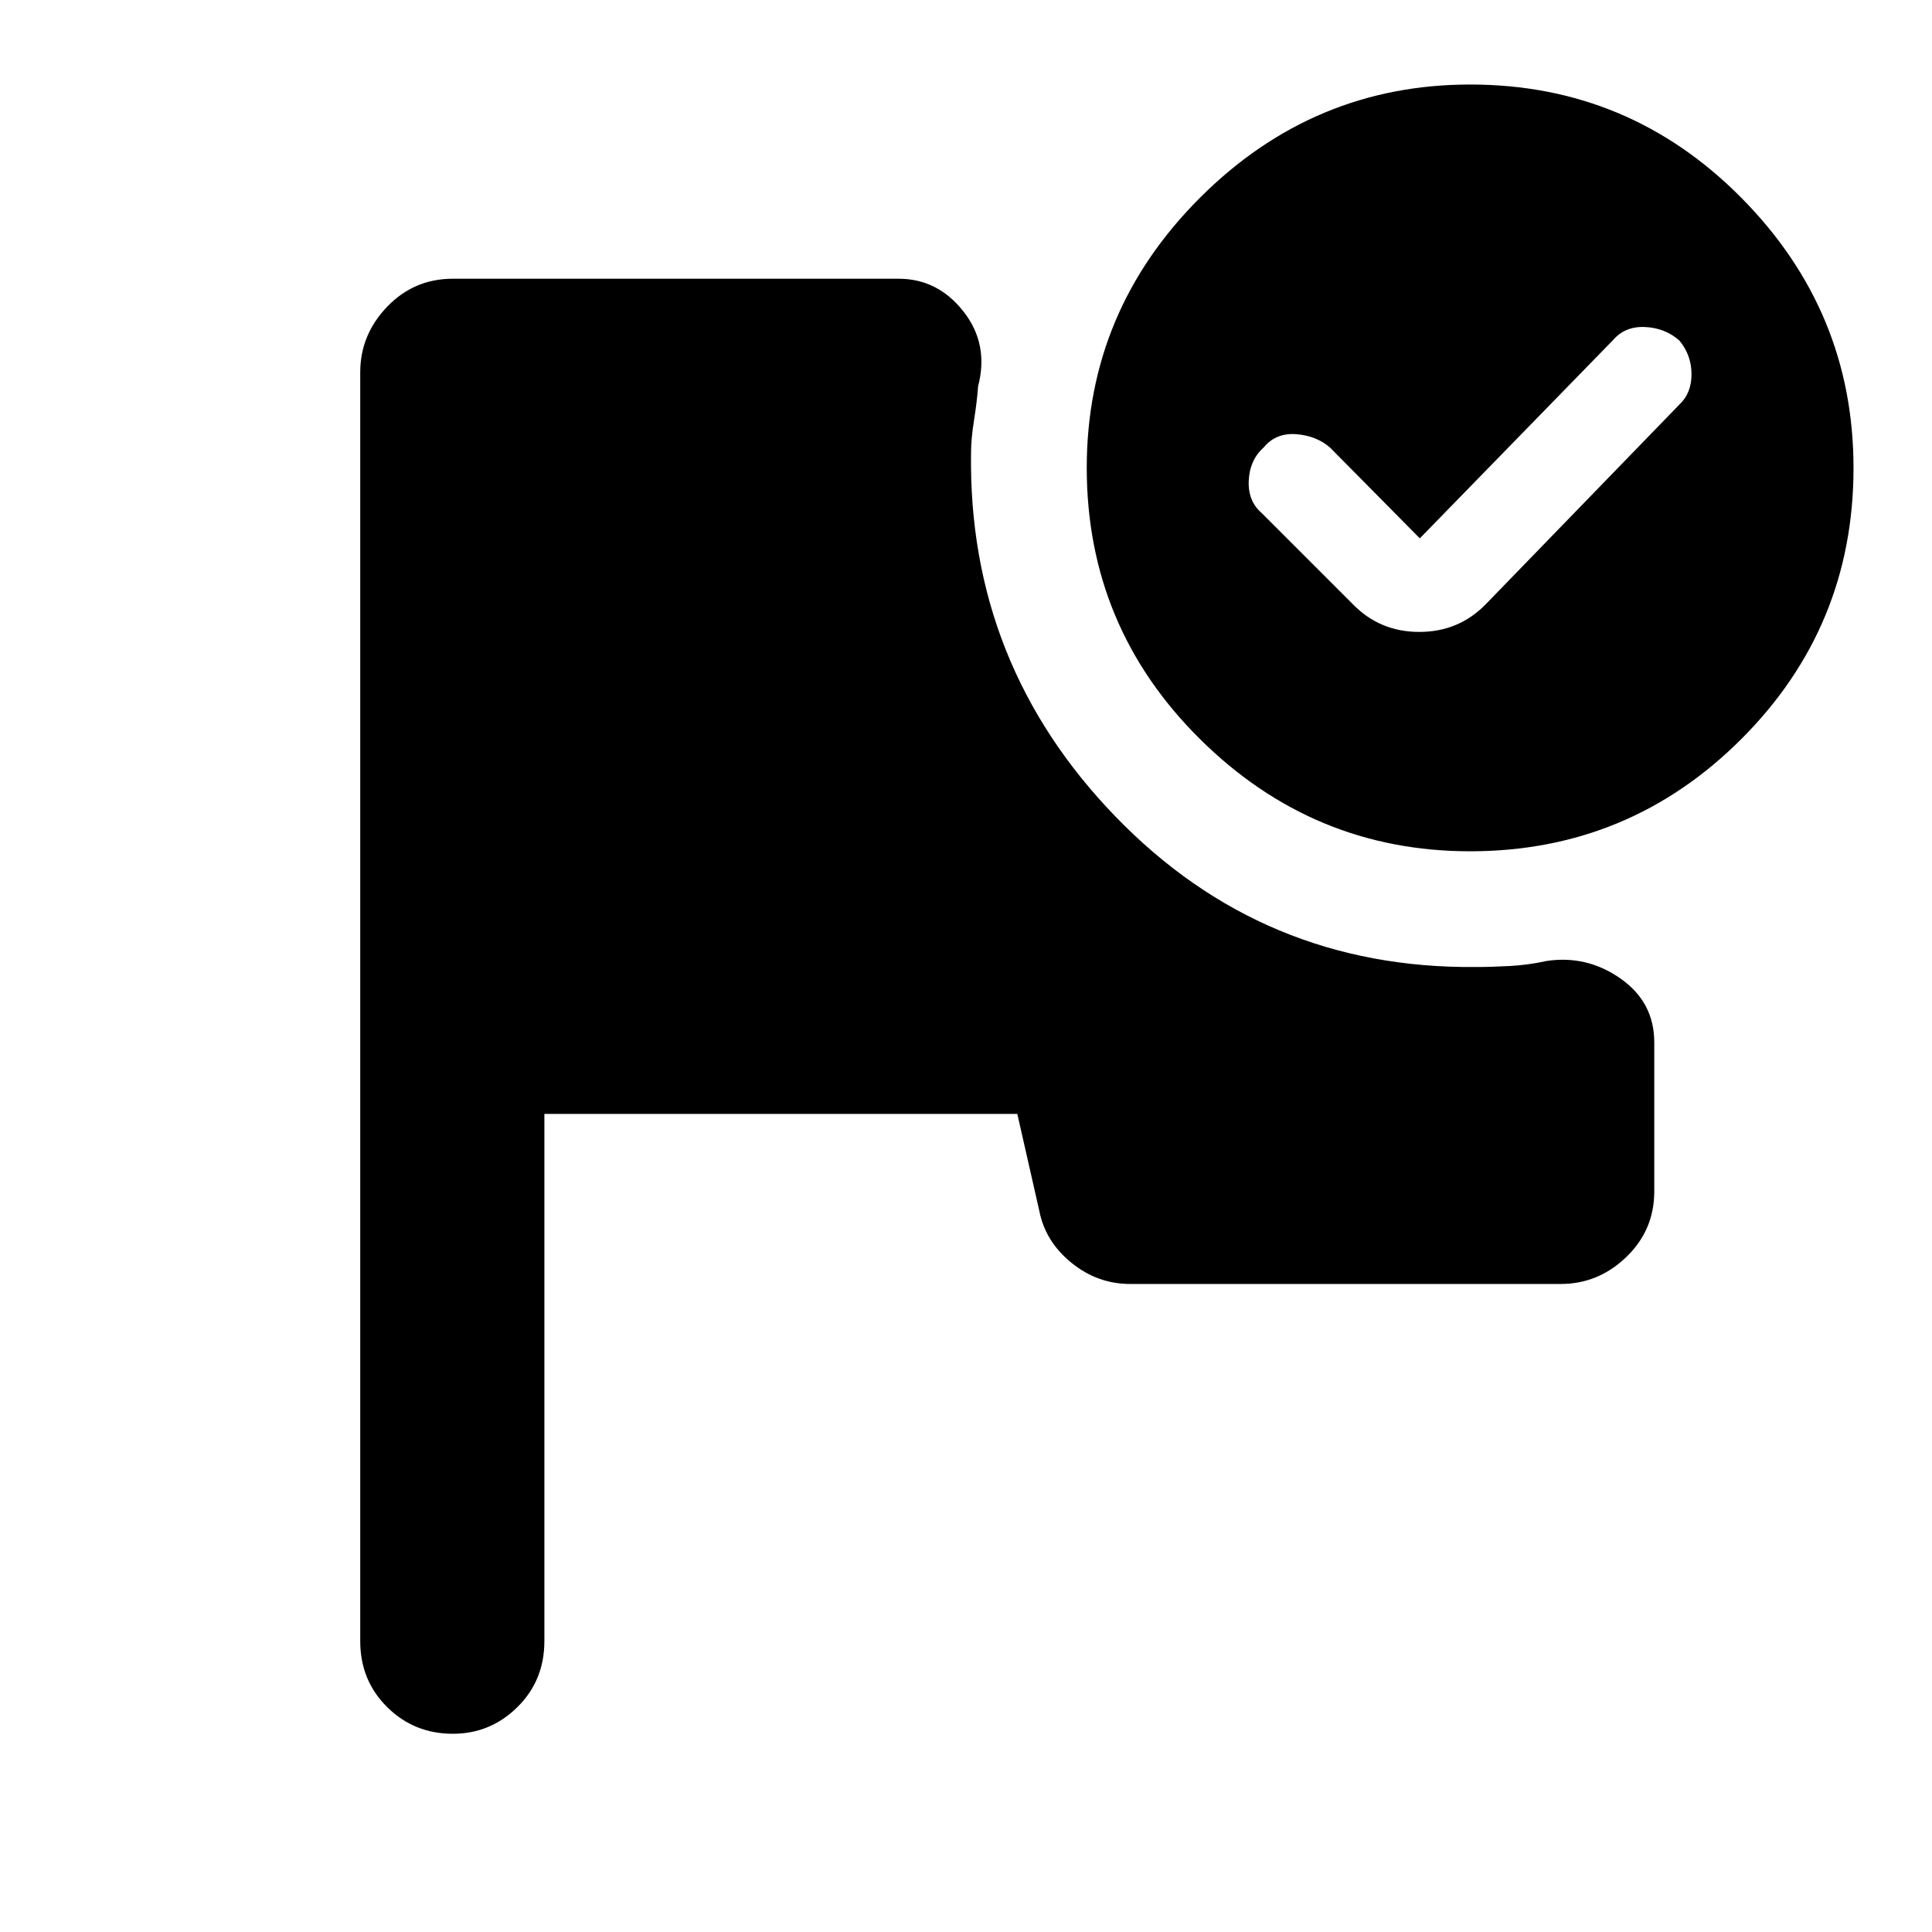 <svg xmlns="http://www.w3.org/2000/svg" height="48" viewBox="0 -960 960 960" width="48"><path d="M225-98.5q-19.25 0-32.62-13.25Q179-125 179-144.5V-775q0-18.67 13.38-32.59Q205.75-821.5 225-821.5h221.5q19.45 0 32.22 16.25Q491.5-789 486-768q-.5 7.3-2 16.72-1.5 9.42-1.5 16.28-1.5 105 71.78 180.75t179.08 74.75q7.64 0 16.89-.5t18.25-2.5q20-3 36.75 8.75T822-442v74q0 19.25-13.91 32.62Q794.17-322 775.5-322H561.59q-16.23 0-29.16-10.5T516.5-358l-11-48.5h-235v262q0 19.5-13.41 32.75T225-98.5ZM730.53-918q78.98 0 134.73 56.28Q921-805.44 921-727.47q0 78.98-55.78 134.73Q809.44-537 730.47-537q-77.98 0-134.23-55.78Q540-648.56 540-727.53q0-77.98 56.28-134.23Q652.56-918 730.53-918ZM705.5-692.5l-44.5-45q-6.82-6-16.91-6.75t-16.09 6.5q-7 6.25-7.5 16.5T627-705l45 45q13.5 14 33.25 14t33.25-14l96-99q6-5.62 6-15.06 0-9.44-6-16.69-7-6.25-17-6.75t-16 6.5l-96 98.5Z"/></svg>